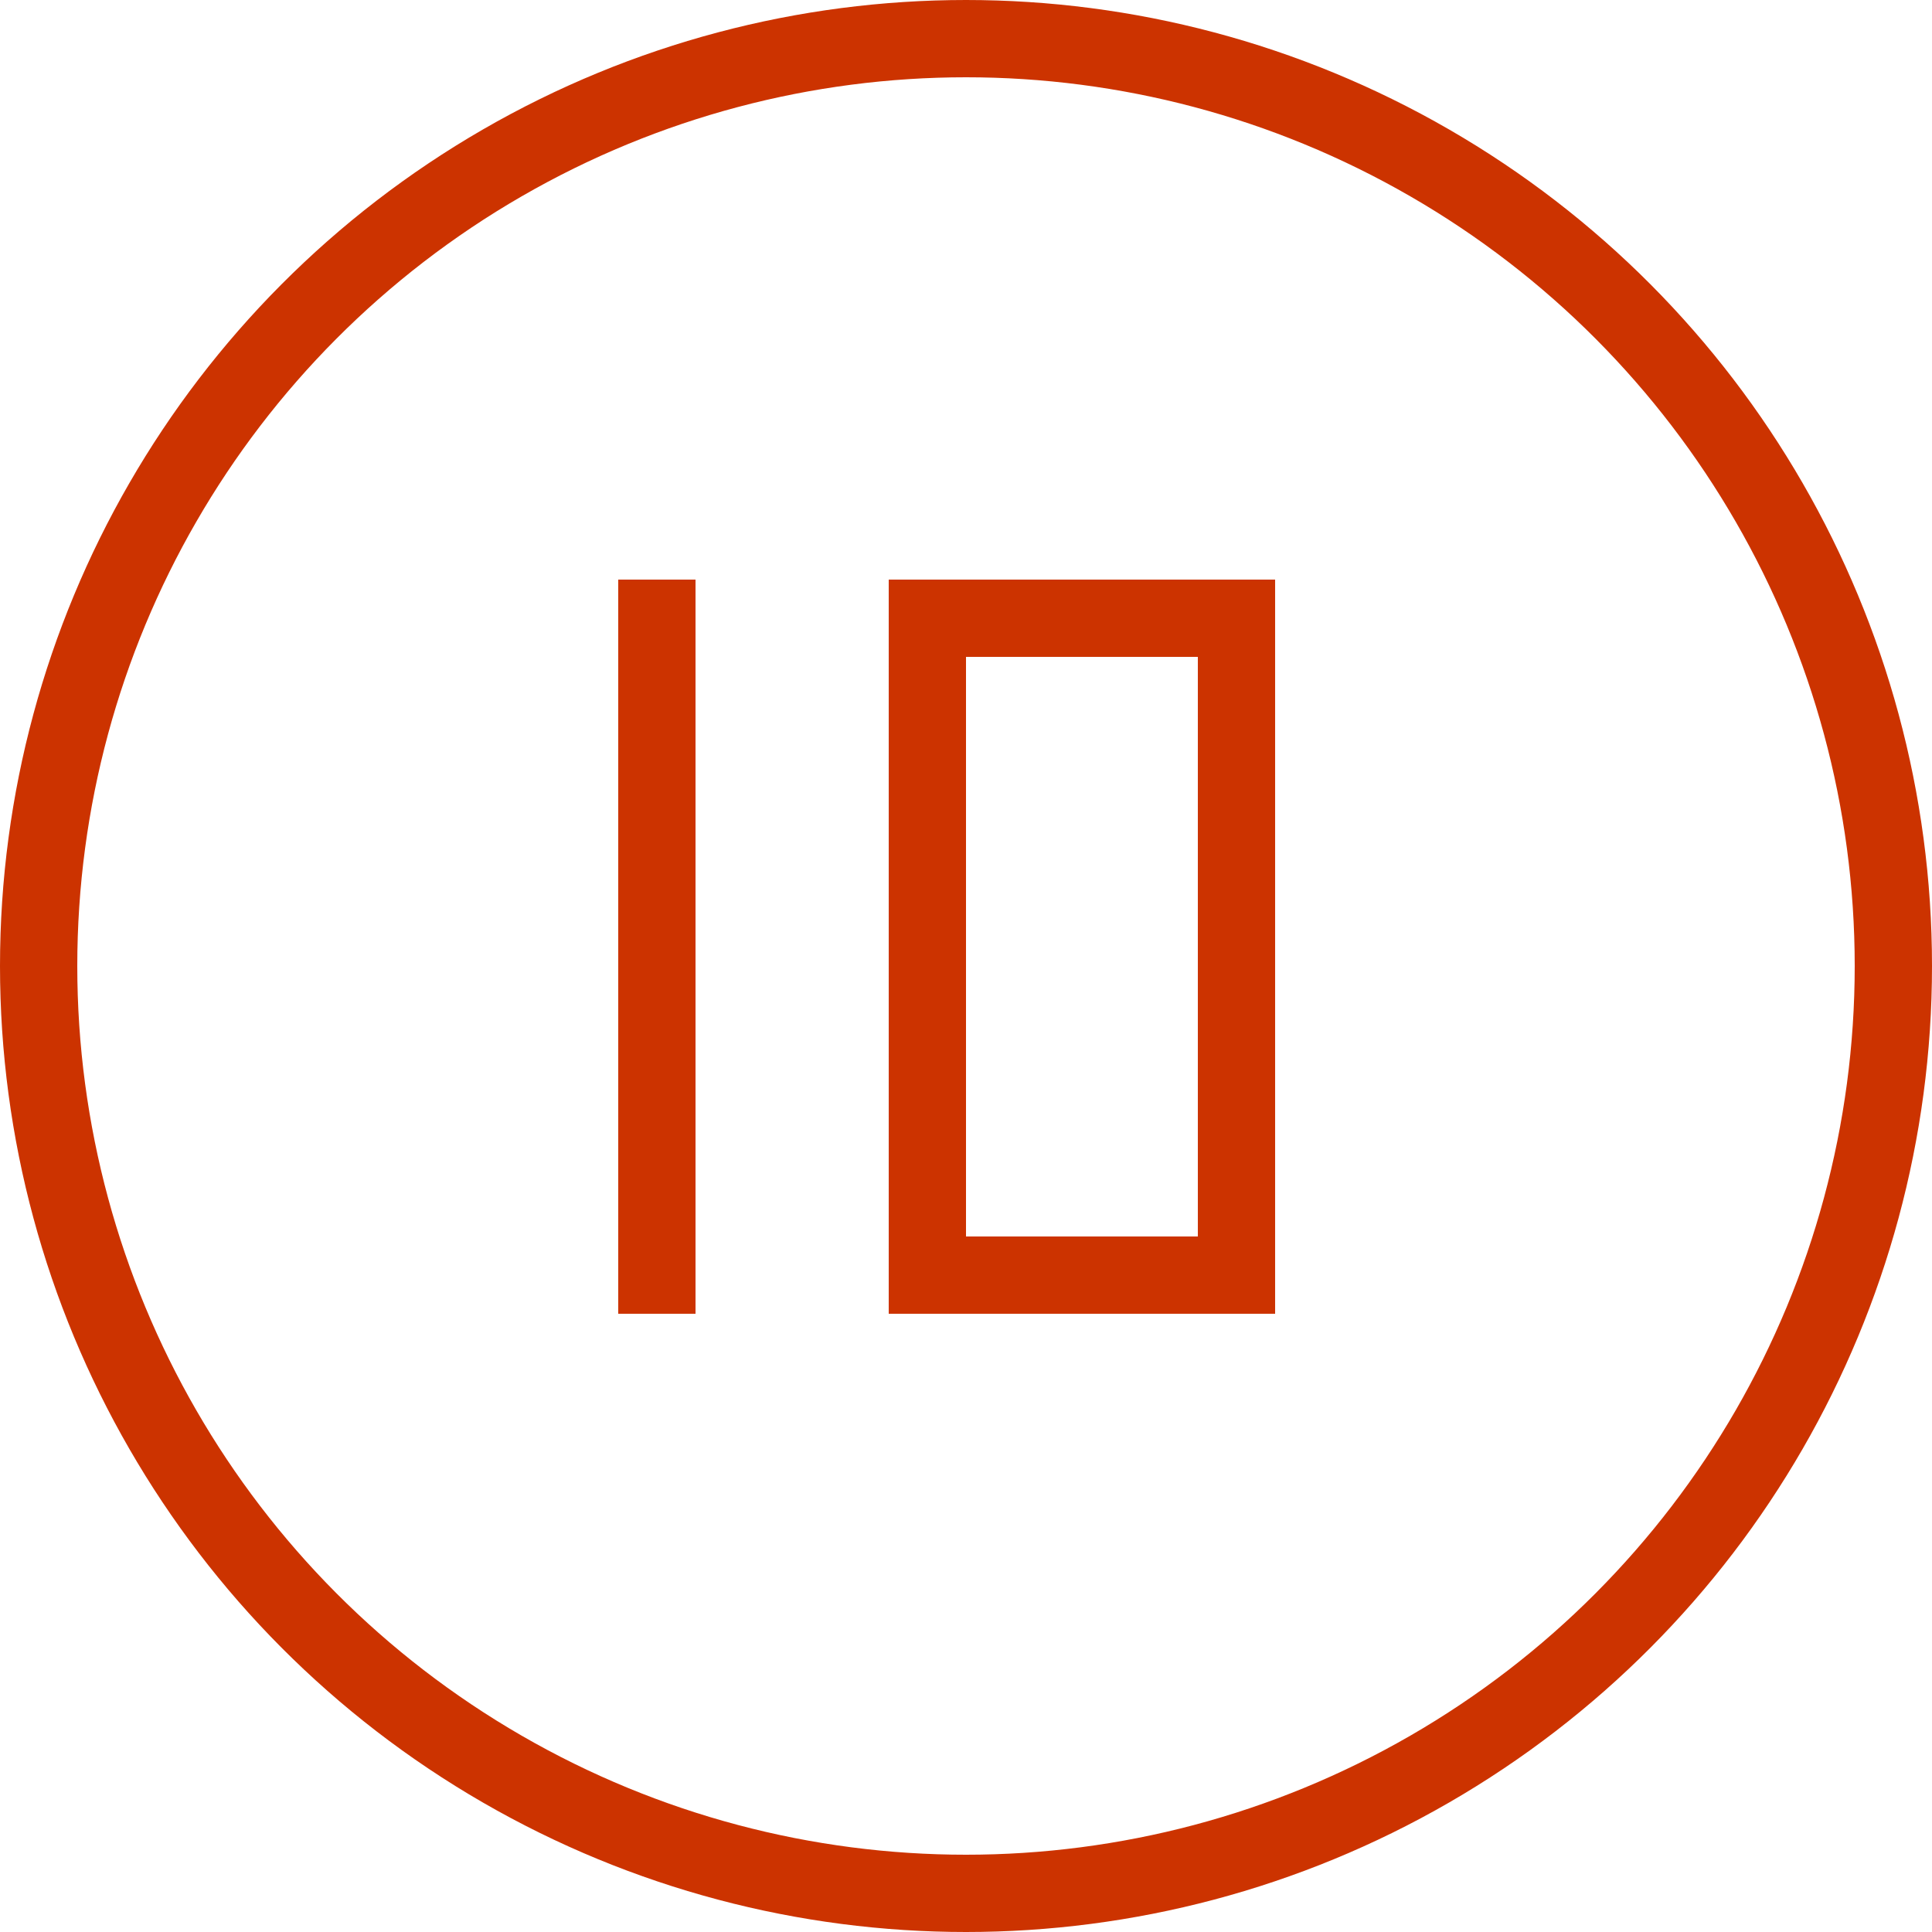 ﻿<?xml version="1.0" encoding="utf-8" standalone="no"?>
<!DOCTYPE svg PUBLIC "-//W3C//DTD SVG 1.1//EN" "http://www.w3.org/Graphics/SVG/1.1/DTD/svg11-flat-20030114.dtd">
<!-- Created by SVGDeveloper 1.0 -->
<svg width="50" height="50" version="1.1" xmlns="http://www.w3.org/2000/svg" xmlns:xlink="http://www.w3.org/1999/xlink">
<circle cx="25" cy="25" r="24" style="stroke-width:2" fill="none" stroke="#CC3300"  xmlns="http://www.w3.org/2000/svg" />


<path d="M17 15 L17 34" stroke="#CC3300" fill="none" stroke-width="2" xmlns="http://www.w3.org/2000/svg" />
<path d="M23 16 L32 16 L32 33 L24 33 L24 16" stroke="#CC3300" fill="none" stroke-width="2" xmlns="http://www.w3.org/2000/svg" />
</svg>